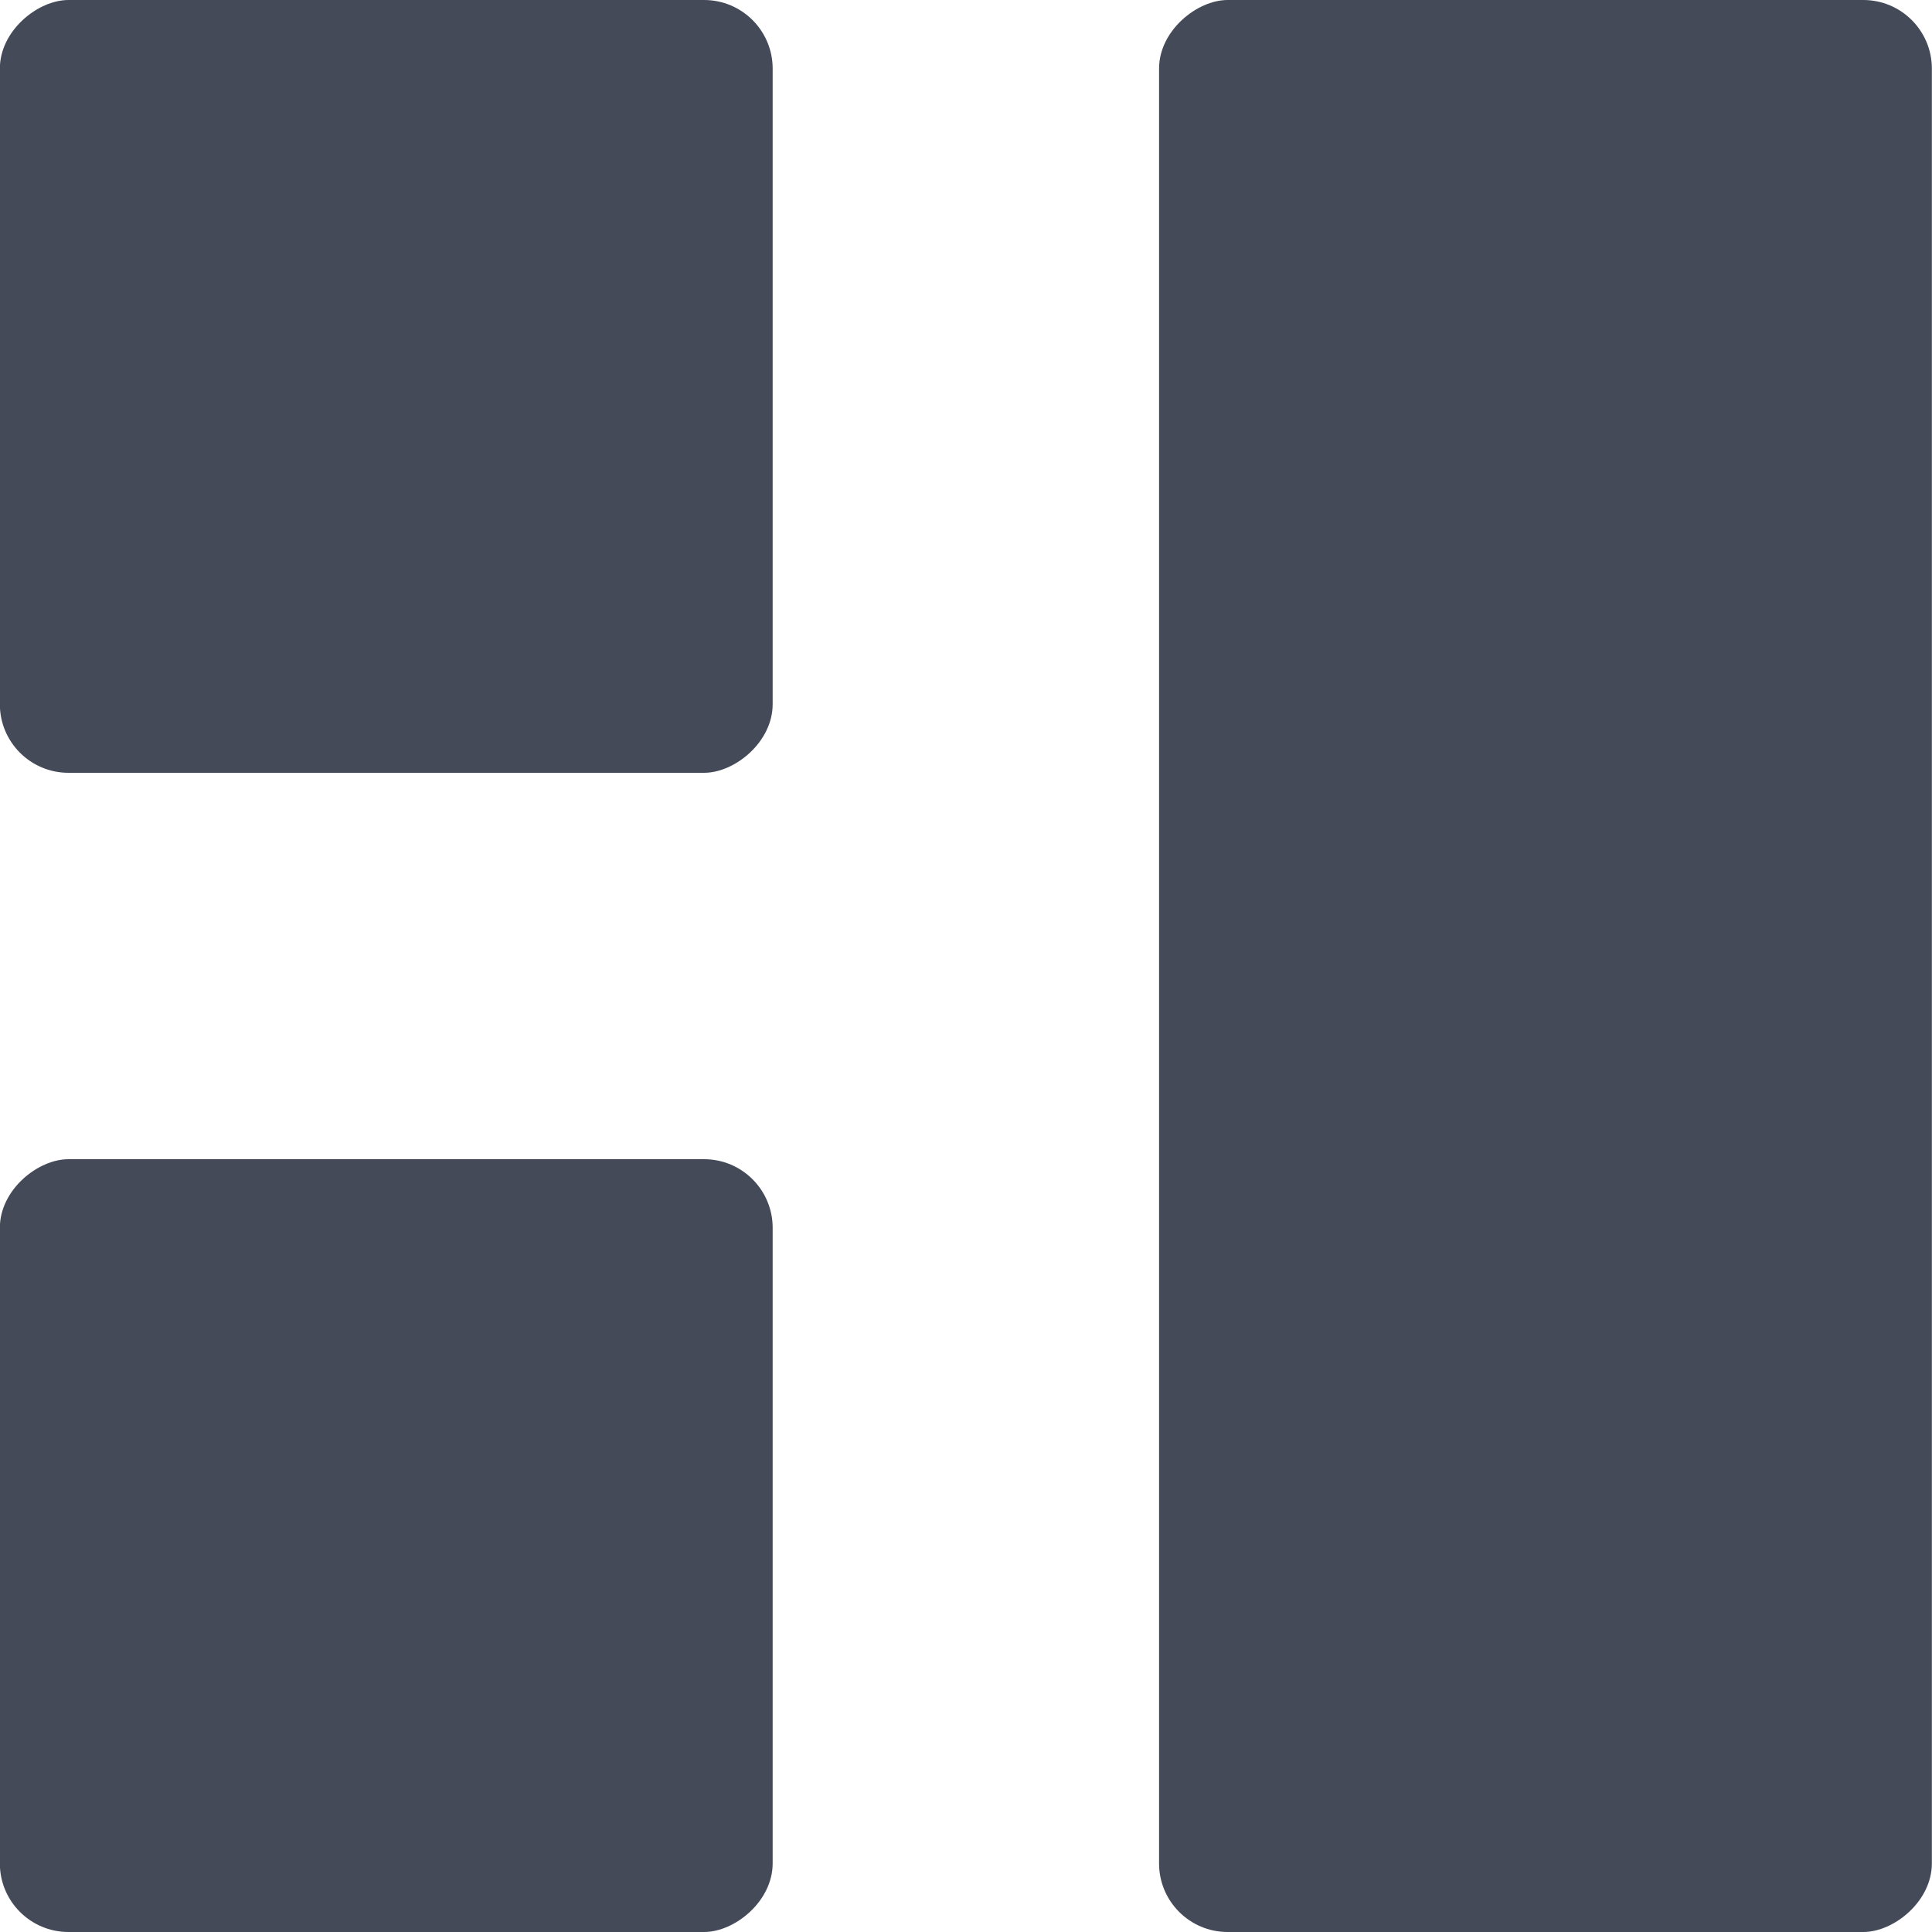 <svg id="BeBold" xmlns="http://www.w3.org/2000/svg" viewBox="0 0 14 14"><defs><style>.cls-1{fill:#444a58;}</style></defs><g id="Layout-UI-4"><rect class="cls-1" x="4.199" y="4.2" width="14" height="5.6" rx="0.497" transform="translate(18.199 -4.199) rotate(90)"/><rect class="cls-1" x="-0.001" width="5.6" height="5.6" rx="0.497" transform="translate(5.599 0.001) rotate(90)"/><rect class="cls-1" x="-0.001" y="8.4" width="5.6" height="5.6" rx="0.497" transform="translate(13.999 8.401) rotate(90)"/></g></svg>